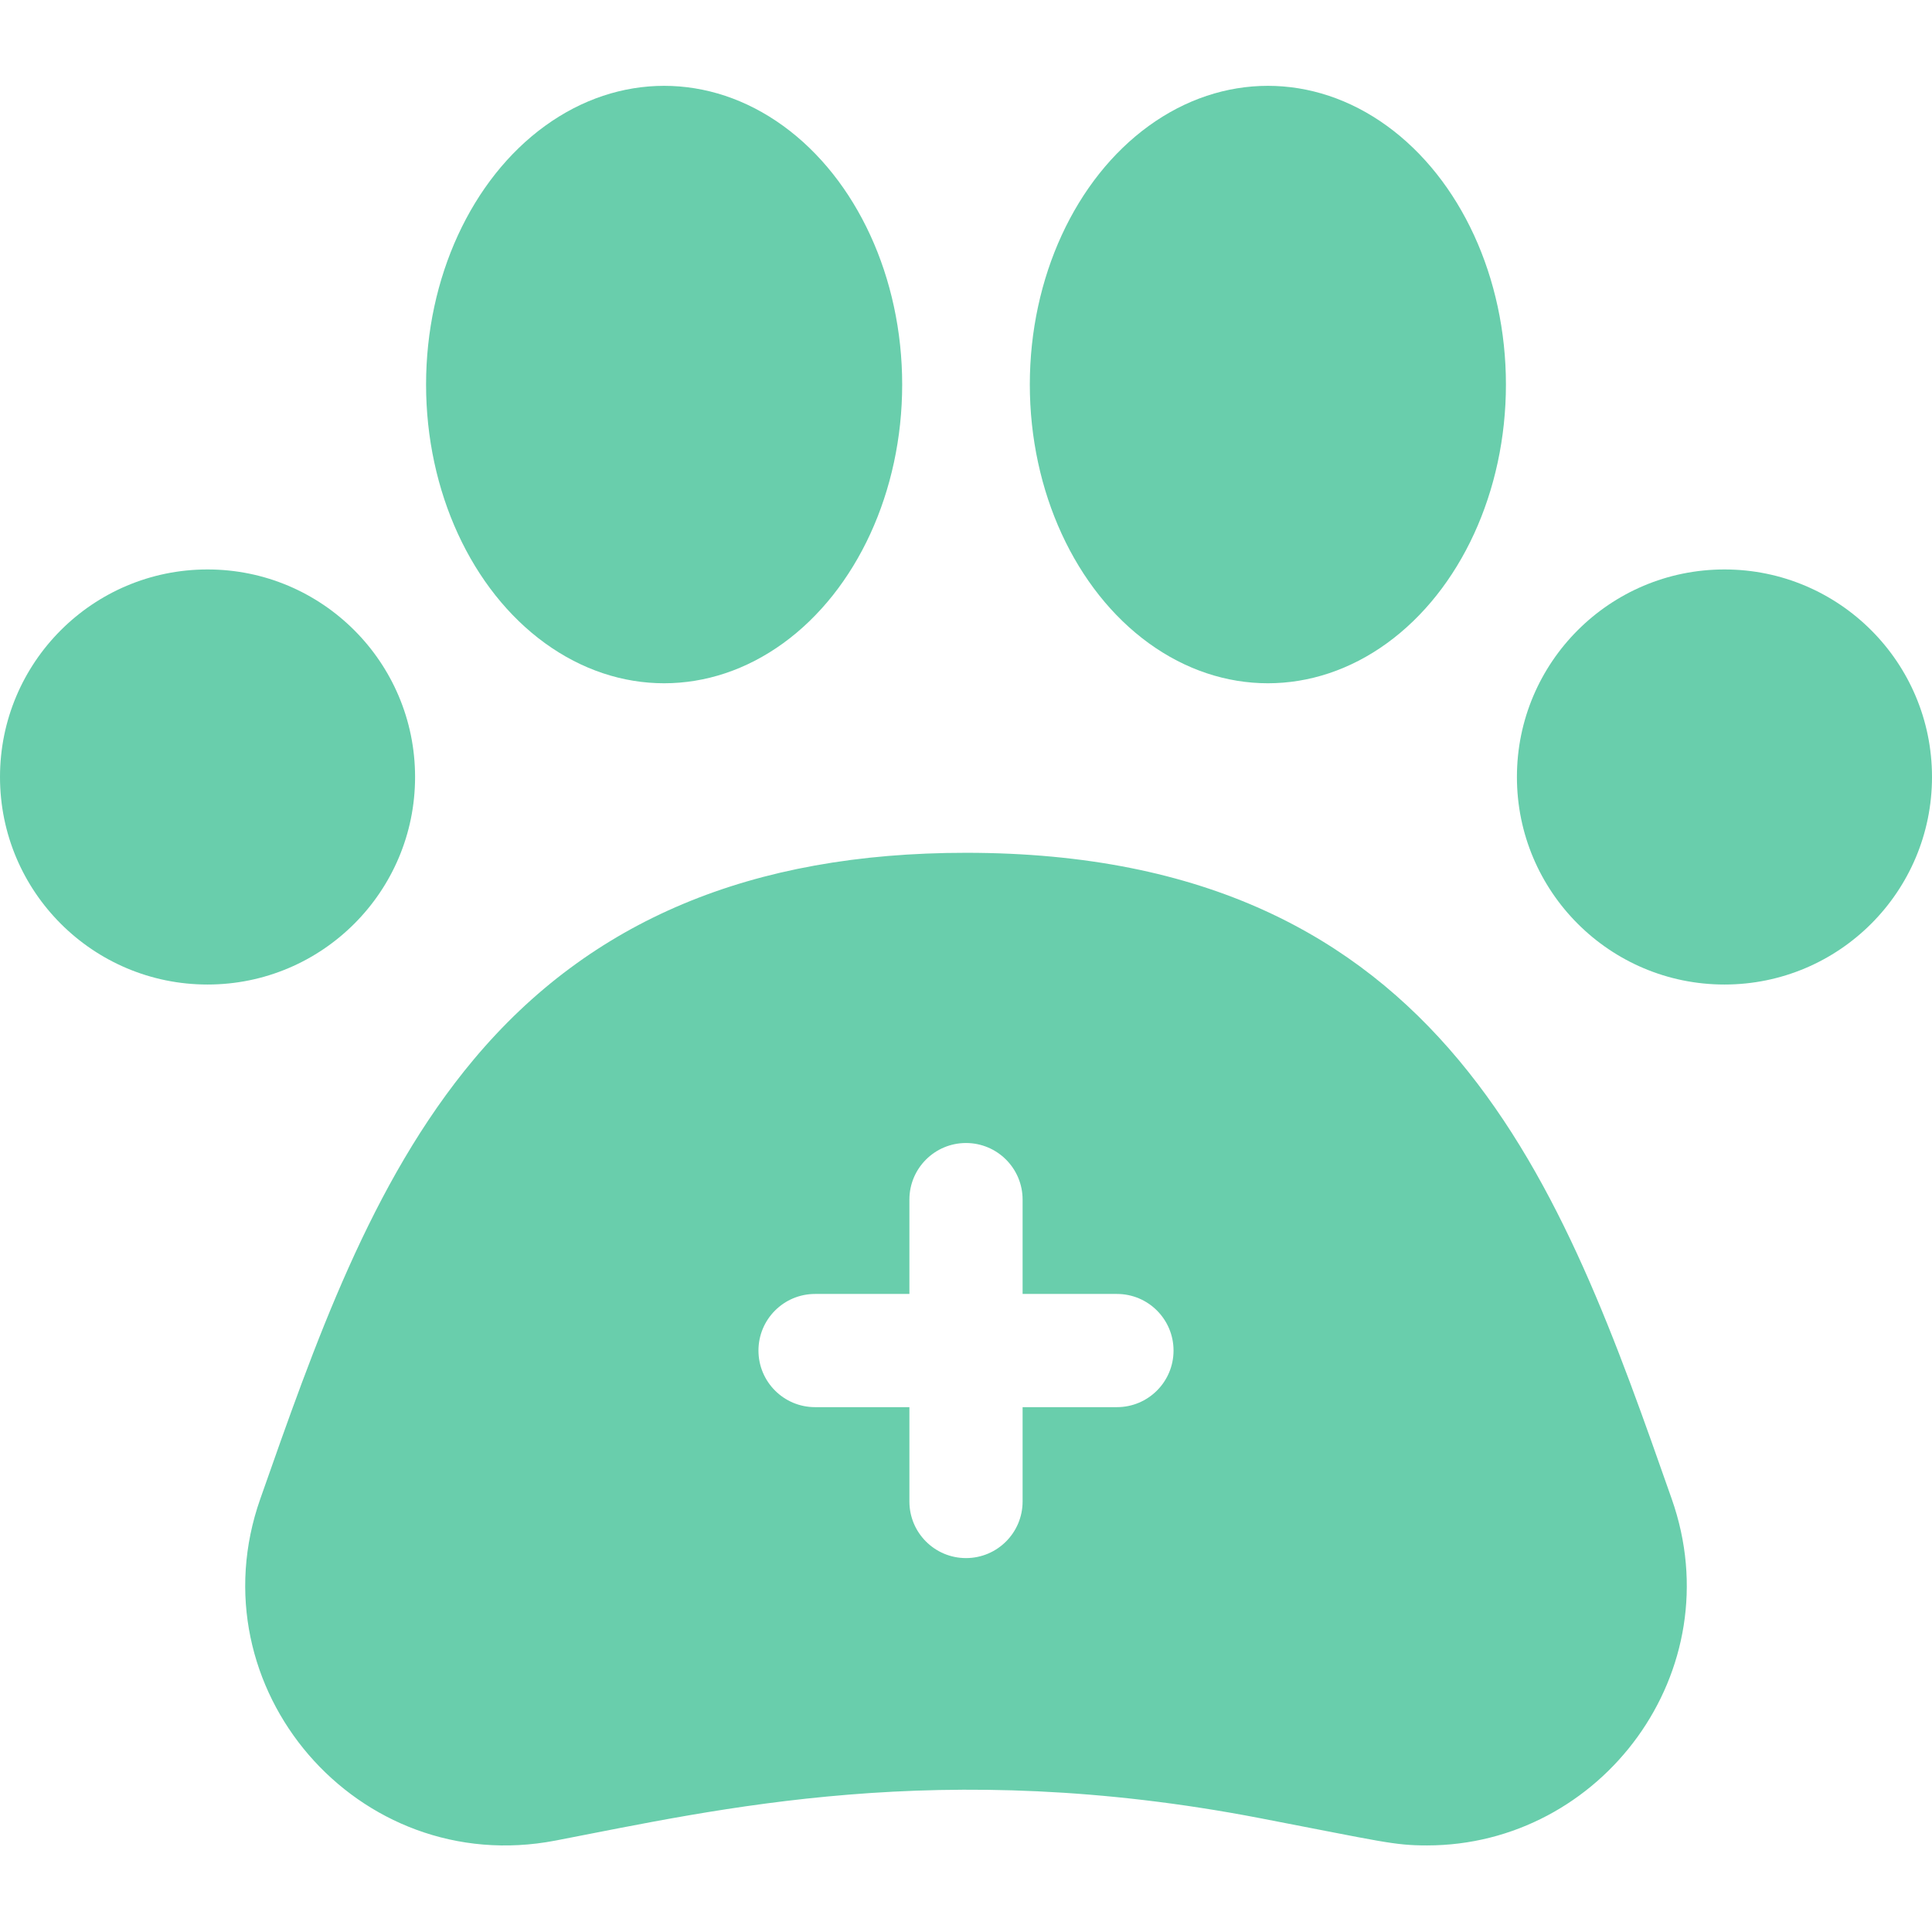 <?xml version="1.0"?>
<svg xmlns="http://www.w3.org/2000/svg" xmlns:xlink="http://www.w3.org/1999/xlink" xmlns:svgjs="http://svgjs.com/svgjs" version="1.1" width="512" height="512" x="0" y="0" viewBox="0 0 512 512" style="enable-background:new 0 0 512 512" xml:space="preserve" class=""><g><g xmlns="http://www.w3.org/2000/svg"><ellipse cx="336" cy="101.91" rx="63.087" ry="79.164" fill="#69ceac" data-original="#000000" style="" class=""/><ellipse cx="176" cy="101.91" rx="63.087" ry="79.164" fill="#69ceac" data-original="#000000" style="" class=""/><circle cx="55" cy="205.91" r="55" fill="#69ceac" data-original="#000000" style="" class=""/><circle cx="457" cy="205.91" r="55" fill="#69ceac" data-original="#000000" style="" class=""/><path d="m256 226.001c-56.898 0-99.567 17.909-130.446 54.751-27.352 32.634-42.207 75.593-56.571 116.452-17.654 50.073 25.774 100.643 78.212 90.57 43.022-8.274 102.11-22.214 186.562-5.971 32.546 6.259 35.57 7.254 44.419 7.254 46.226-.002 80.956-46.141 64.839-91.854-28.735-81.744-59.366-171.202-187.015-171.202zm40 146.909h-25v25c0 8.284-6.716 15-15 15s-15-6.716-15-15v-25h-25c-8.284 0-15-6.716-15-15s6.716-15 15-15h25v-25c0-8.284 6.716-15 15-15s15 6.716 15 15v25h25c8.284 0 15 6.716 15 15s-6.716 15-15 15z" fill="#69ceac" data-original="#000000" style="" class=""/></g></g></svg>
